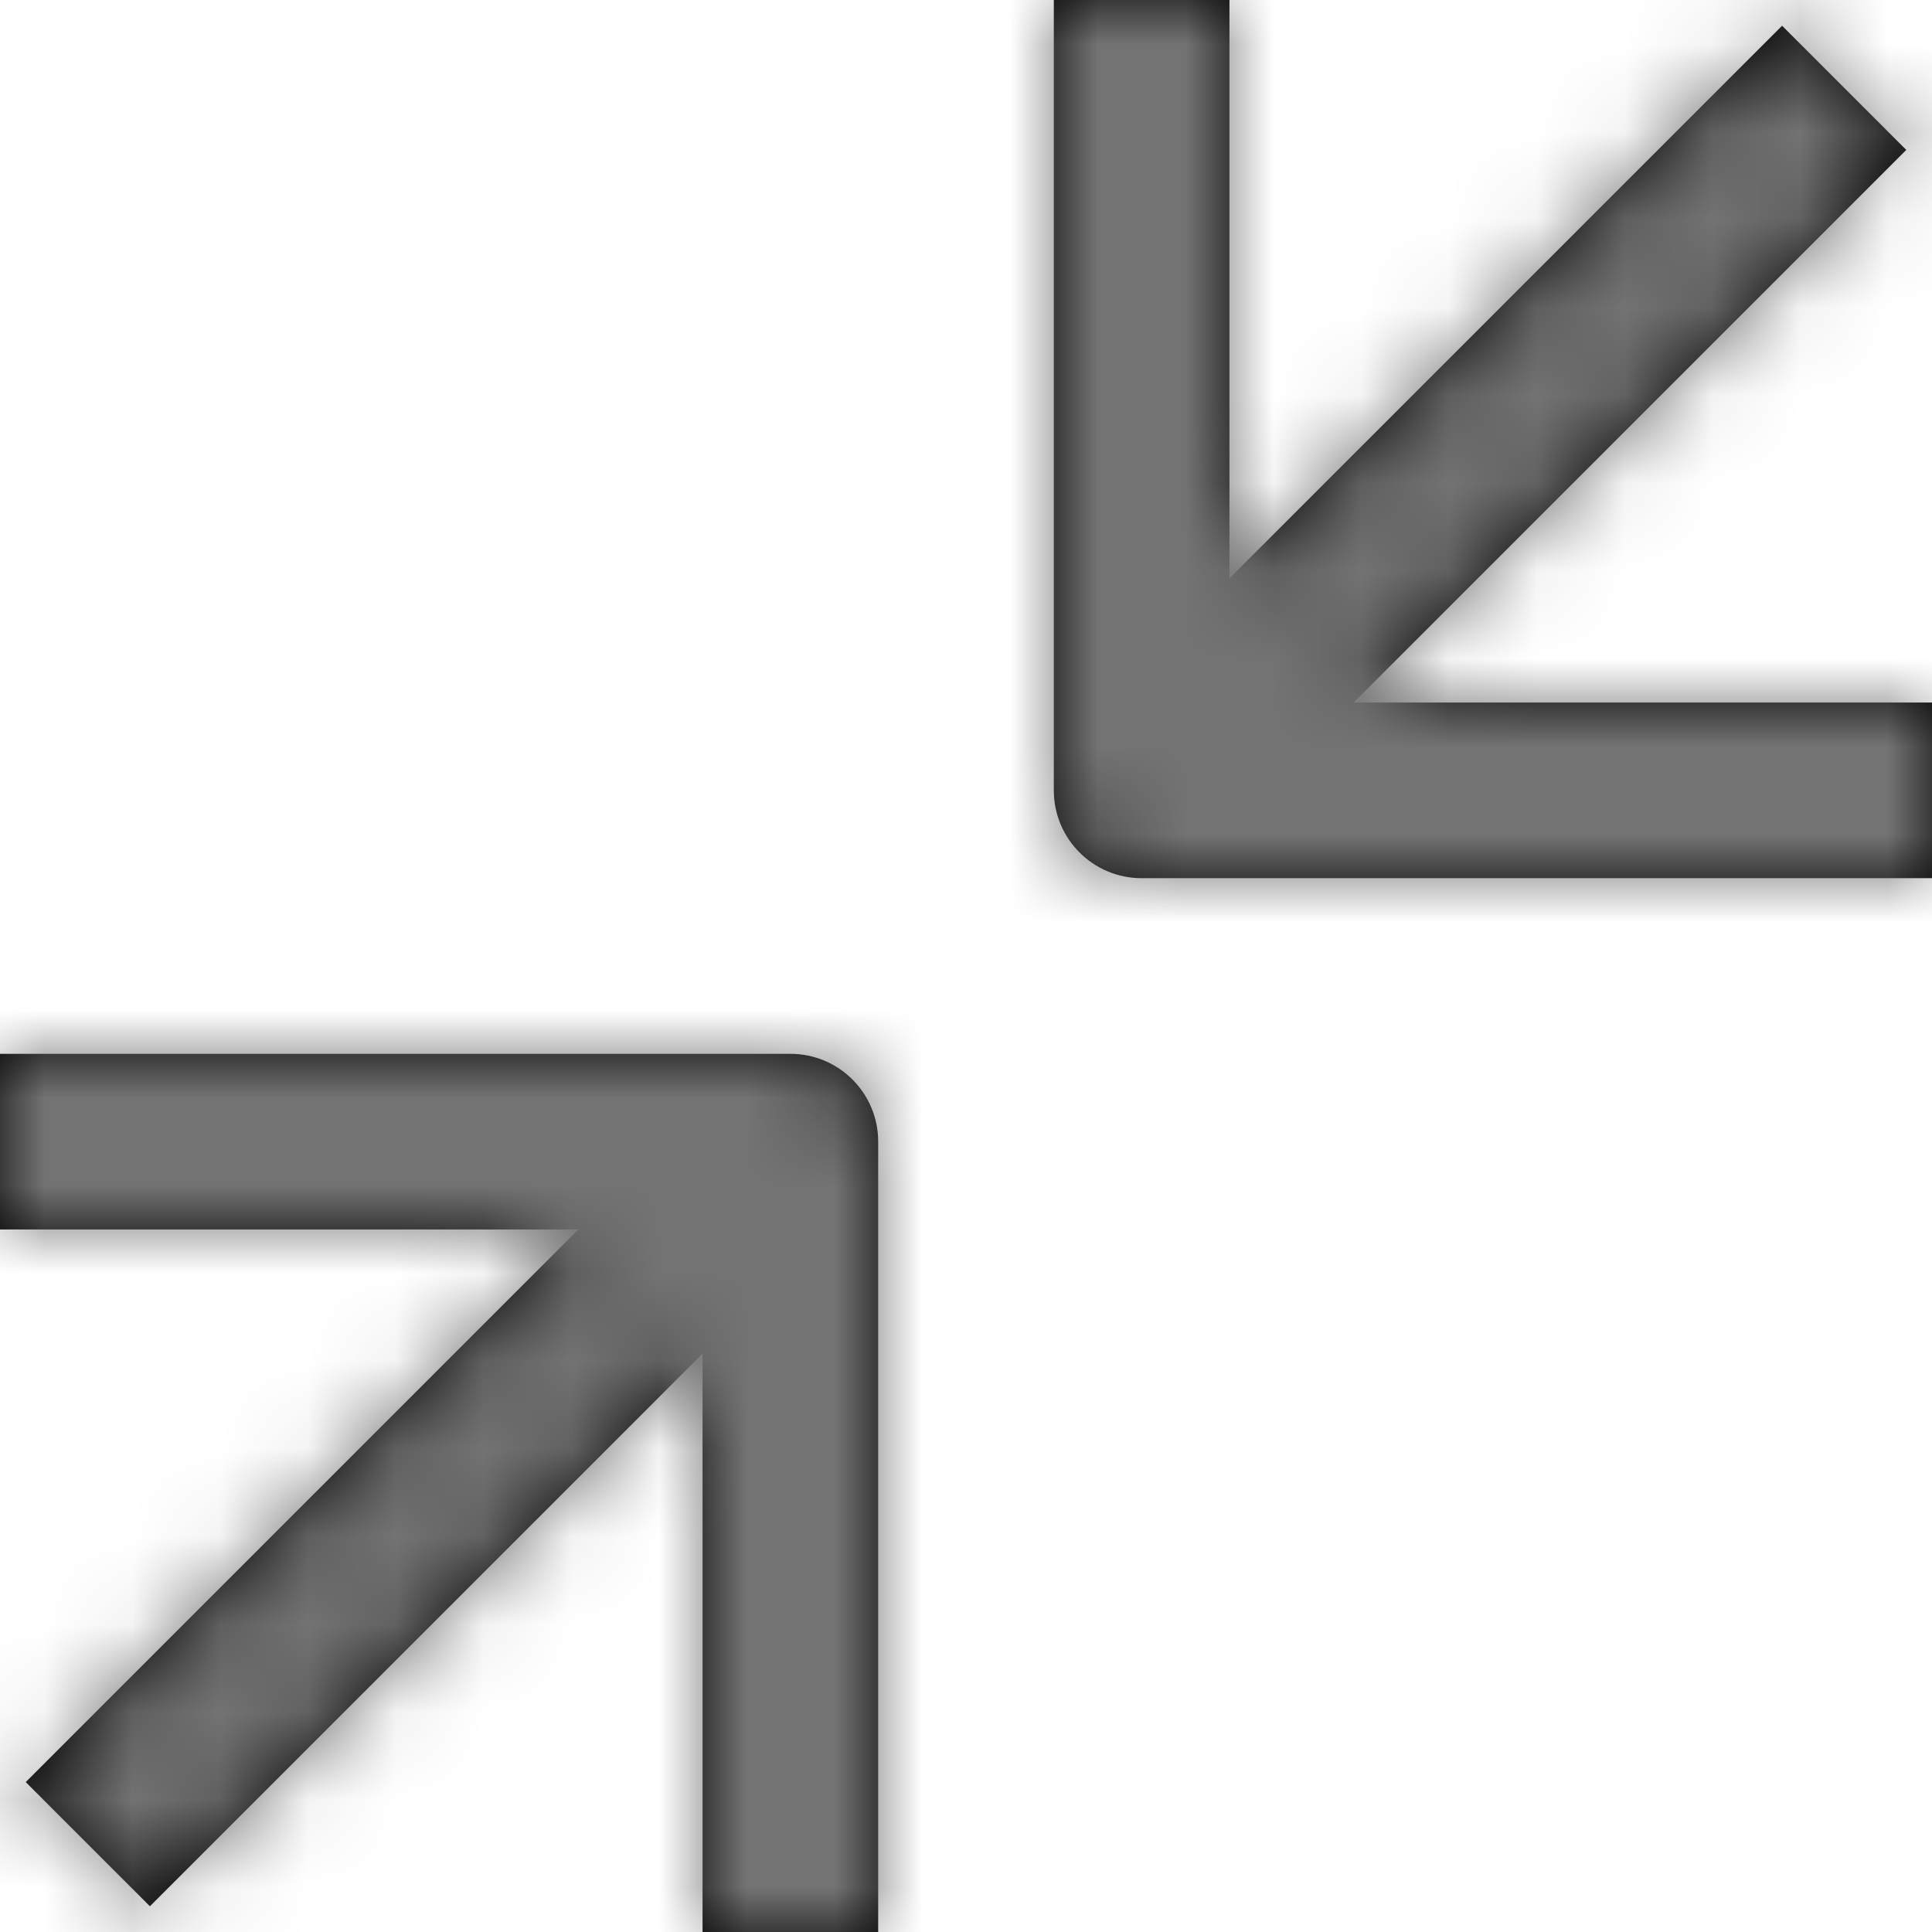 <?xml version="1.0" encoding="UTF-8"?>
<svg width="22px" height="22px" viewBox="0 0 22 22" version="1.1" xmlns="http://www.w3.org/2000/svg" xmlns:xlink="http://www.w3.org/1999/xlink">
    <!-- Generator: Sketch 59.1 (86144) - https://sketch.com -->
    <title>minimise-24px</title>
    <desc>Created with Sketch.</desc>
    <defs>
        <path d="M1.77635684e-15,12 L9,12 C9.552,12 10,12.447 10,13 L10,13 L10,22 L8,22 L8,15.414 L1.707,21.707 L0.293,20.293 L6.586,14 L1.77635684e-15,14 L1.77635684e-15,12 Z M14,-1.77635684e-15 L14,6.586 L20.293,0.293 L21.707,1.707 L15.414,8 L22,8 L22,10 L13,10 C12.448,10 12,9.553 12,9 L12,9 L12,-1.77635684e-15 L14,-1.77635684e-15 Z" id="path-1"></path>
    </defs>
    <g id="Final" stroke="none" stroke-width="1" fill="none" fill-rule="evenodd">
        <g id="All-Nucleo-Icons" transform="translate(-609, -5023)">
            <g id="Solo/Nucleo/24px/minimise" transform="translate(608, 5022)">
                <g id="minimise-double" transform="translate(1, 1)">
                    <g id="Colour/Default-Colour">
                        <mask id="mask-2" fill="white">
                            <use xlink:href="#path-1"></use>
                        </mask>
                        <use id="Mask" fill="#000000" fill-rule="nonzero" xlink:href="#path-1"></use>
                        <g id="colour/neutral/chia" mask="url(#mask-2)" fill="#737373">
                            <g transform="translate(-20, -21)" id="Colour">
                                <rect x="0" y="0" width="64" height="64"></rect>
                            </g>
                        </g>
                    </g>
                </g>
            </g>
        </g>
    </g>
</svg>
